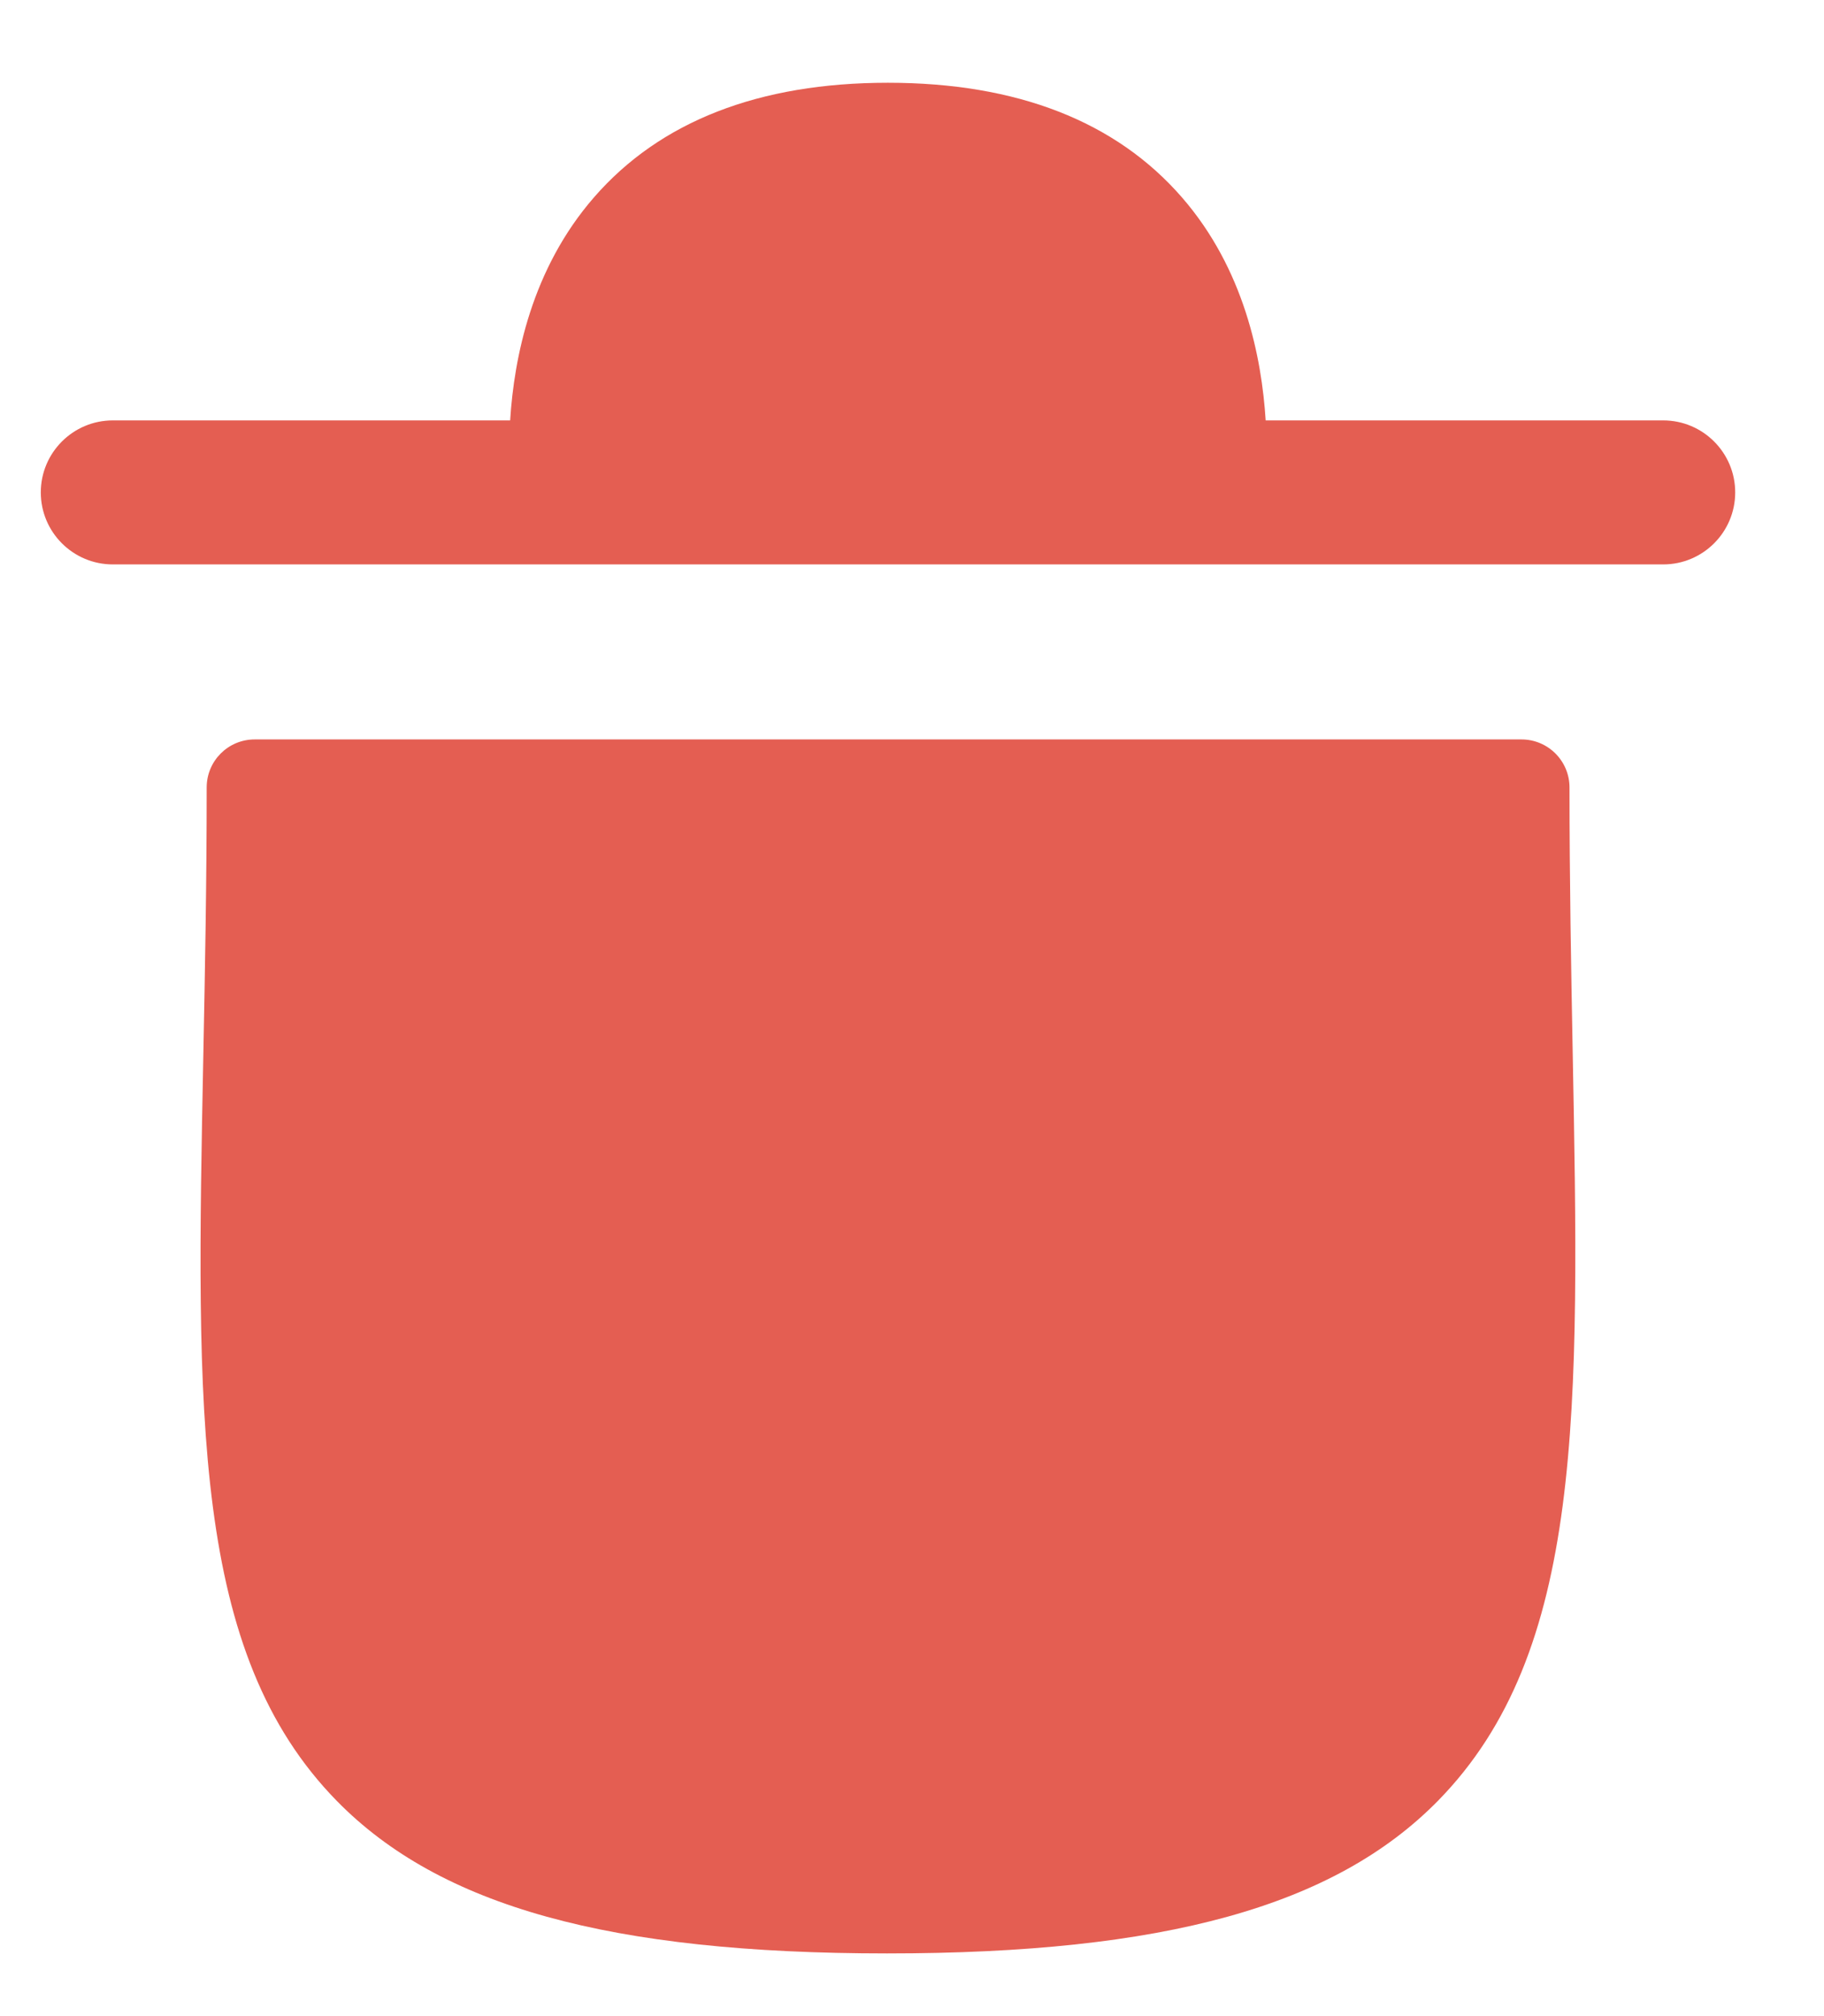 <svg width="19" height="21" viewBox="0 0 19 21" fill="none" xmlns="http://www.w3.org/2000/svg">
<path fill-rule="evenodd" clip-rule="evenodd" d="M16.349 8.202C16.349 7.926 16.125 7.702 15.849 7.702H2.653C2.376 7.702 2.153 7.926 2.153 8.202C2.153 9.199 2.135 10.128 2.118 10.989C2.044 14.738 1.995 17.215 3.51 18.76C4.586 19.857 6.353 20.347 9.24 20.347C12.13 20.347 13.9 19.856 14.979 18.757C16.501 17.205 16.453 14.716 16.382 10.946C16.366 10.097 16.349 9.182 16.349 8.202Z" fill="#e45e52"/>
<path fill-rule="evenodd" clip-rule="evenodd" d="M17.325 4.379H13.184C13.143 3.725 12.962 2.803 12.311 2.055C11.623 1.264 10.593 0.862 9.249 0.862C7.906 0.862 6.876 1.264 6.188 2.055C5.537 2.803 5.355 3.725 5.314 4.379H1.175C0.761 4.379 0.425 4.715 0.425 5.129C0.425 5.543 0.761 5.879 1.175 5.879H17.325C17.739 5.879 18.075 5.543 18.075 5.129C18.075 4.715 17.739 4.379 17.325 4.379Z" 
fill="#e45e52"/>
</svg>
